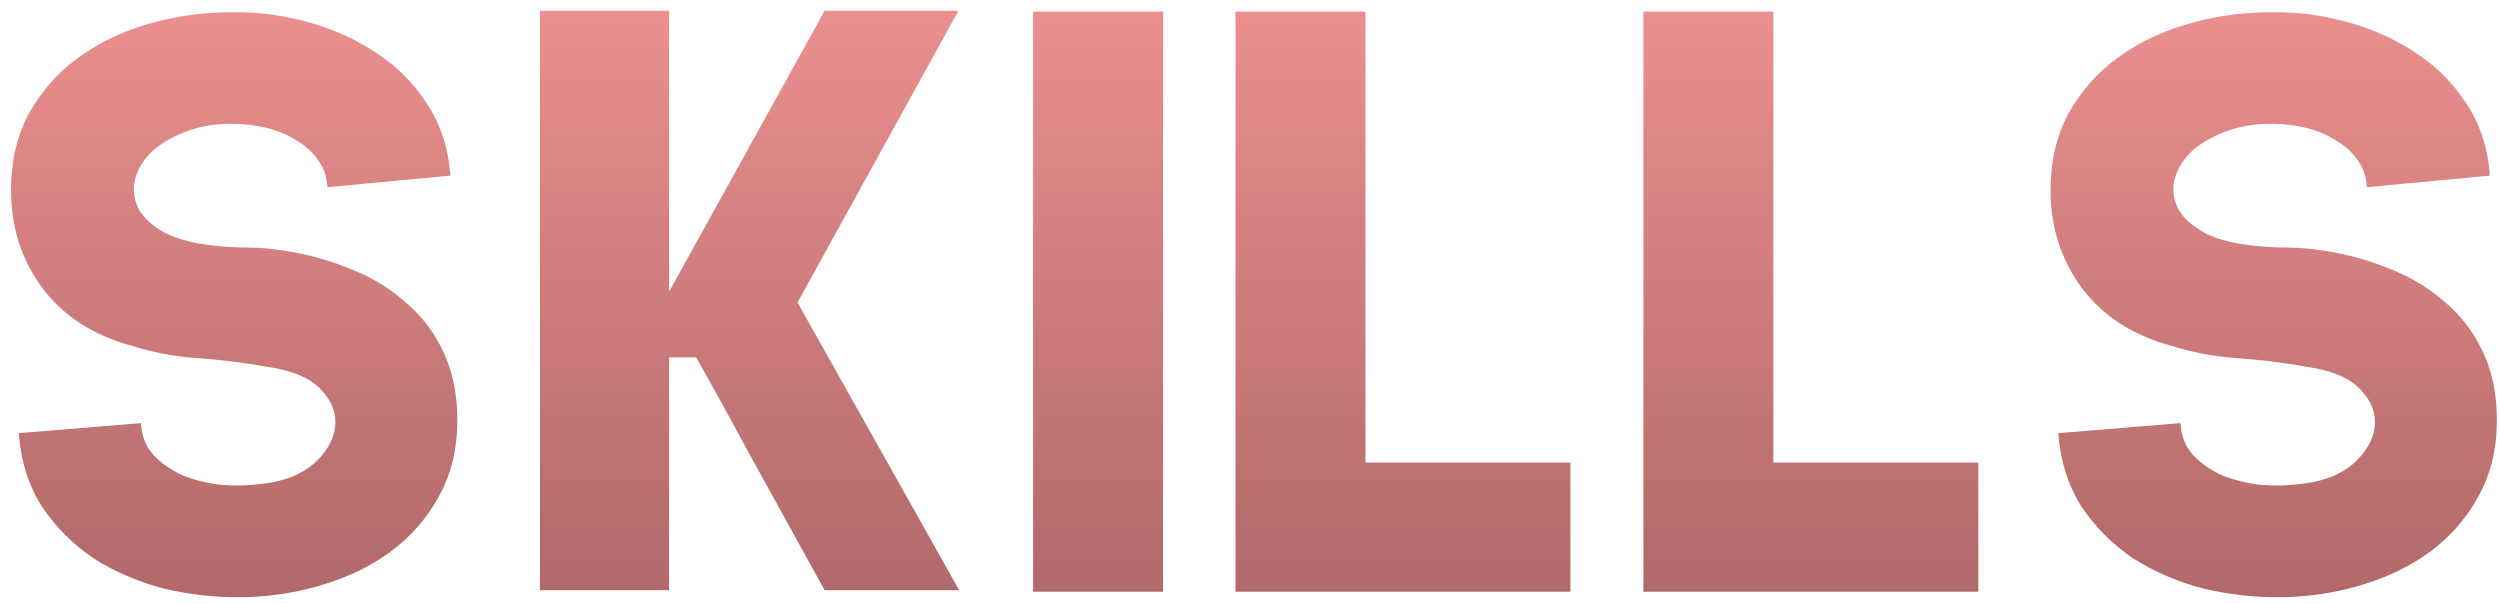 <svg width="808" height="195" viewBox="0 0 808 195" fill="none" xmlns="http://www.w3.org/2000/svg">
<g filter="url(#filter0_d_155_280)">
<path d="M144.81 132.75C144.81 142.083 142.81 150.333 138.81 157.5C134.976 164.5 129.81 170.417 123.31 175.25C116.976 179.917 109.643 183.5 101.31 186C93.143 188.5 84.643 189.833 75.81 190C67.143 190.167 58.56 189.25 50.06 187.25C41.726 185.083 34.143 181.833 27.31 177.5C20.643 173 15.06 167.417 10.56 160.75C6.226 153.917 3.726 146 3.06 137L42.56 133.75C42.726 137.75 44.06 141.167 46.56 144C49.226 146.833 52.476 149.083 56.31 150.75C60.143 152.25 64.31 153.25 68.81 153.75C73.476 154.083 78.06 153.917 82.56 153.25C89.226 152.417 94.56 150.25 98.56 146.75C102.56 143.083 104.81 139.167 105.31 135C105.81 130.667 104.31 126.667 100.81 123C97.31 119.167 91.393 116.667 83.06 115.5C75.56 114.167 68.143 113.25 60.81 112.75C53.476 112.25 46.393 110.917 39.56 108.75C27.226 105.417 17.643 99.25 10.81 90.25C3.976 81.083 0.56 70.5 0.56 58.5C0.56 49.167 2.476 40.917 6.31 33.75C10.31 26.583 15.476 20.667 21.81 16C28.31 11.167 35.726 7.5 44.06 5C52.393 2.5 60.893 1.167 69.56 1C78.226 0.667 86.726 1.583 95.06 3.75C103.56 5.917 111.226 9.25 118.06 13.75C124.893 18.083 130.476 23.583 134.81 30.25C139.31 36.917 141.893 44.75 142.56 53.75L102.81 57.5C102.643 54.167 101.643 51.25 99.81 48.75C97.976 46.083 95.56 43.917 92.56 42.25C89.726 40.417 86.476 39.083 82.81 38.25C79.31 37.417 75.643 37 71.81 37C66.143 37 61.06 37.917 56.56 39.75C52.226 41.417 48.643 43.583 45.81 46.25C43.143 48.917 41.393 51.917 40.56 55.25C39.893 58.417 40.31 61.5 41.81 64.5C43.31 67.333 46.143 69.917 50.31 72.25C54.476 74.417 60.143 75.833 67.31 76.5C70.476 76.833 73.476 77 76.31 77C79.31 77 82.226 77.167 85.06 77.5C93.56 78.5 101.393 80.417 108.56 83.25C115.893 85.917 122.226 89.583 127.56 94.25C133.06 98.75 137.31 104.25 140.31 110.75C143.31 117.083 144.81 124.417 144.81 132.75ZM254.761 94.75L307.011 187.75H263.511L238.261 142L230.511 127.75L222.011 112.5H213.261V187.75H179.011H172.761H171.511V0.5H213.261V91.25L263.511 0.5H306.761L254.761 94.75ZM330.899 0.75H372.899V188.25H330.899V0.75ZM438.317 146.5H504.567V188.25H396.317V0.75H438.317V146.5ZM570.153 146.5H636.403V188.25H528.153V0.75H570.153V146.5ZM803.989 132.75C803.989 142.083 801.989 150.333 797.989 157.5C794.156 164.5 788.989 170.417 782.489 175.25C776.156 179.917 768.823 183.5 760.489 186C752.323 188.5 743.823 189.833 734.989 190C726.323 190.167 717.739 189.25 709.239 187.25C700.906 185.083 693.323 181.833 686.489 177.5C679.823 173 674.239 167.417 669.739 160.75C665.406 153.917 662.906 146 662.239 137L701.739 133.75C701.906 137.75 703.239 141.167 705.739 144C708.406 146.833 711.656 149.083 715.489 150.75C719.323 152.25 723.489 153.25 727.989 153.75C732.656 154.083 737.239 153.917 741.739 153.25C748.406 152.417 753.739 150.25 757.739 146.75C761.739 143.083 763.989 139.167 764.489 135C764.989 130.667 763.489 126.667 759.989 123C756.489 119.167 750.573 116.667 742.239 115.5C734.739 114.167 727.323 113.25 719.989 112.75C712.656 112.25 705.573 110.917 698.739 108.75C686.406 105.417 676.823 99.25 669.989 90.25C663.156 81.083 659.739 70.5 659.739 58.5C659.739 49.167 661.656 40.917 665.489 33.75C669.489 26.583 674.656 20.667 680.989 16C687.489 11.167 694.906 7.5 703.239 5C711.573 2.5 720.073 1.167 728.739 1C737.406 0.667 745.906 1.583 754.239 3.75C762.739 5.917 770.406 9.25 777.239 13.75C784.073 18.083 789.656 23.583 793.989 30.25C798.489 36.917 801.073 44.75 801.739 53.75L761.989 57.5C761.823 54.167 760.823 51.25 758.989 48.75C757.156 46.083 754.739 43.917 751.739 42.25C748.906 40.417 745.656 39.083 741.989 38.25C738.489 37.417 734.823 37 730.989 37C725.323 37 720.239 37.917 715.739 39.75C711.406 41.417 707.823 43.583 704.989 46.25C702.323 48.917 700.573 51.917 699.739 55.25C699.073 58.417 699.489 61.5 700.989 64.5C702.489 67.333 705.323 69.917 709.489 72.25C713.656 74.417 719.323 75.833 726.489 76.5C729.656 76.833 732.656 77 735.489 77C738.489 77 741.406 77.167 744.239 77.5C752.739 78.5 760.573 80.417 767.739 83.25C775.073 85.917 781.406 89.583 786.739 94.25C792.239 98.75 796.489 104.25 799.489 110.75C802.489 117.083 803.989 124.417 803.989 132.75Z" fill="url(#paint0_linear_155_280)"/>
</g>
<defs>
<filter id="filter0_d_155_280" x="0.56" y="0.5" width="807.43" height="193.75" filterUnits="userSpaceOnUse" color-interpolation-filters="sRGB">
<feFlood flood-opacity="0" result="BackgroundImageFix"/>
<feColorMatrix in="SourceAlpha" type="matrix" values="0 0 0 0 0 0 0 0 0 0 0 0 0 0 0 0 0 0 127 0" result="hardAlpha"/>
<feOffset dx="3" dy="3"/>
<feGaussianBlur stdDeviation="0.5"/>
<feComposite in2="hardAlpha" operator="out"/>
<feColorMatrix type="matrix" values="0 0 0 0 0 0 0 0 0 0 0 0 0 0 0 0 0 0 0.5 0"/>
<feBlend mode="normal" in2="BackgroundImageFix" result="effect1_dropShadow_155_280"/>
<feBlend mode="normal" in="SourceGraphic" in2="effect1_dropShadow_155_280" result="shape"/>
</filter>
<linearGradient id="paint0_linear_155_280" x1="440.5" y1="353.5" x2="440.5" y2="-65" gradientUnits="userSpaceOnUse">
<stop stop-color="#7E4848"/>
<stop offset="1" stop-color="#FF9C9C"/>
</linearGradient>
</defs>
</svg>
